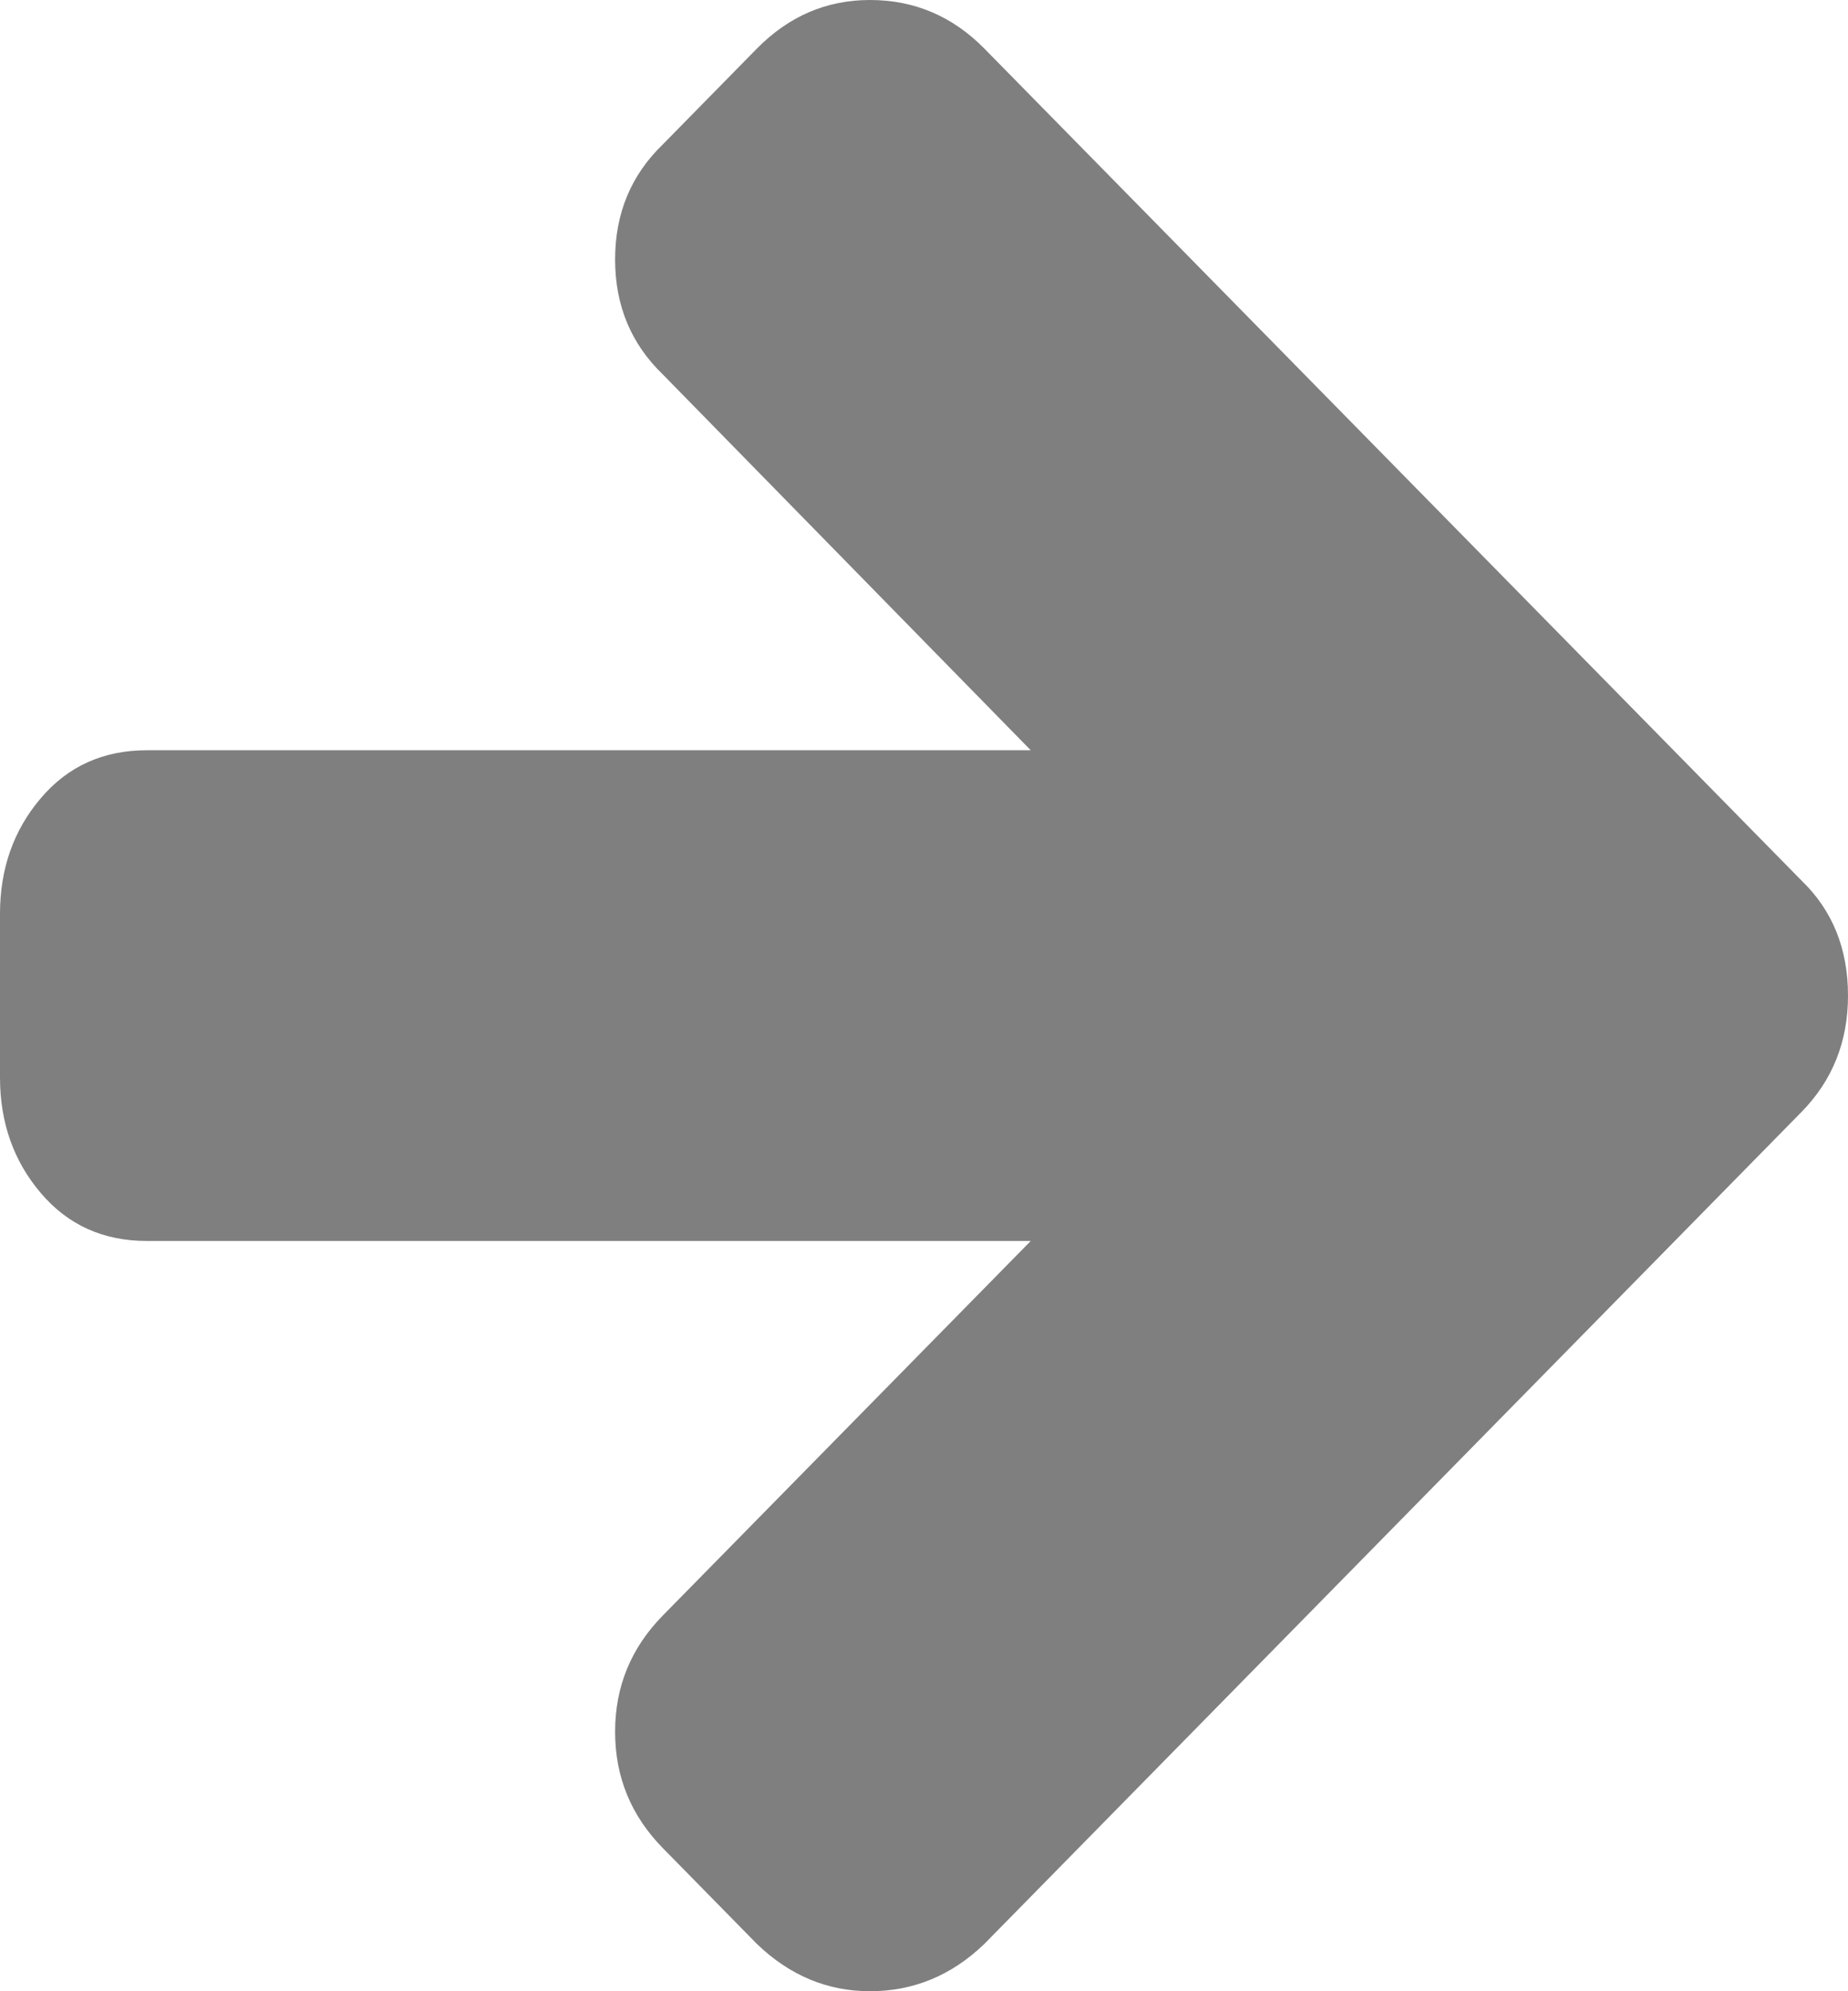 ﻿<?xml version="1.0" encoding="utf-8"?>
<svg version="1.1" xmlns:xlink="http://www.w3.org/1999/xlink" width="13px" height="14px" xmlns="http://www.w3.org/2000/svg">
  <g transform="matrix(1 0 0 1 -1369 -210 )">
    <path d="M 12.673 6.191  C 12.891 6.401  13 6.671  13 7  C 13 7.323  12.891 7.596  12.673 7.818  L 6.924 13.668  C 6.694 13.889  6.426 14  6.12 14  C 5.82 14  5.555 13.889  5.325 13.668  L 4.663 12.994  C 4.439 12.766  4.327 12.493  4.327 12.176  C 4.327 11.858  4.439 11.586  4.663 11.358  L 7.251 8.725  L 1.033 8.725  C 0.727 8.725  0.478 8.613  0.287 8.388  C 0.096 8.164  0 7.893  0 7.575  L 0 6.425  C 0 6.107  0.096 5.836  0.287 5.612  C 0.478 5.387  0.727 5.275  1.033 5.275  L 7.251 5.275  L 4.663 2.633  C 4.439 2.417  4.327 2.148  4.327 1.824  C 4.327 1.501  4.439 1.231  4.663 1.015  L 5.325 0.341  C 5.549 0.114  5.814 0  6.12 0  C 6.432 0  6.7 0.114  6.924 0.341  L 12.673 6.191  Z " fill-rule="nonzero" fill="#7f7f7f" stroke="none" transform="matrix(1 0 0 1 1369 210 )" />
  </g>
</svg>